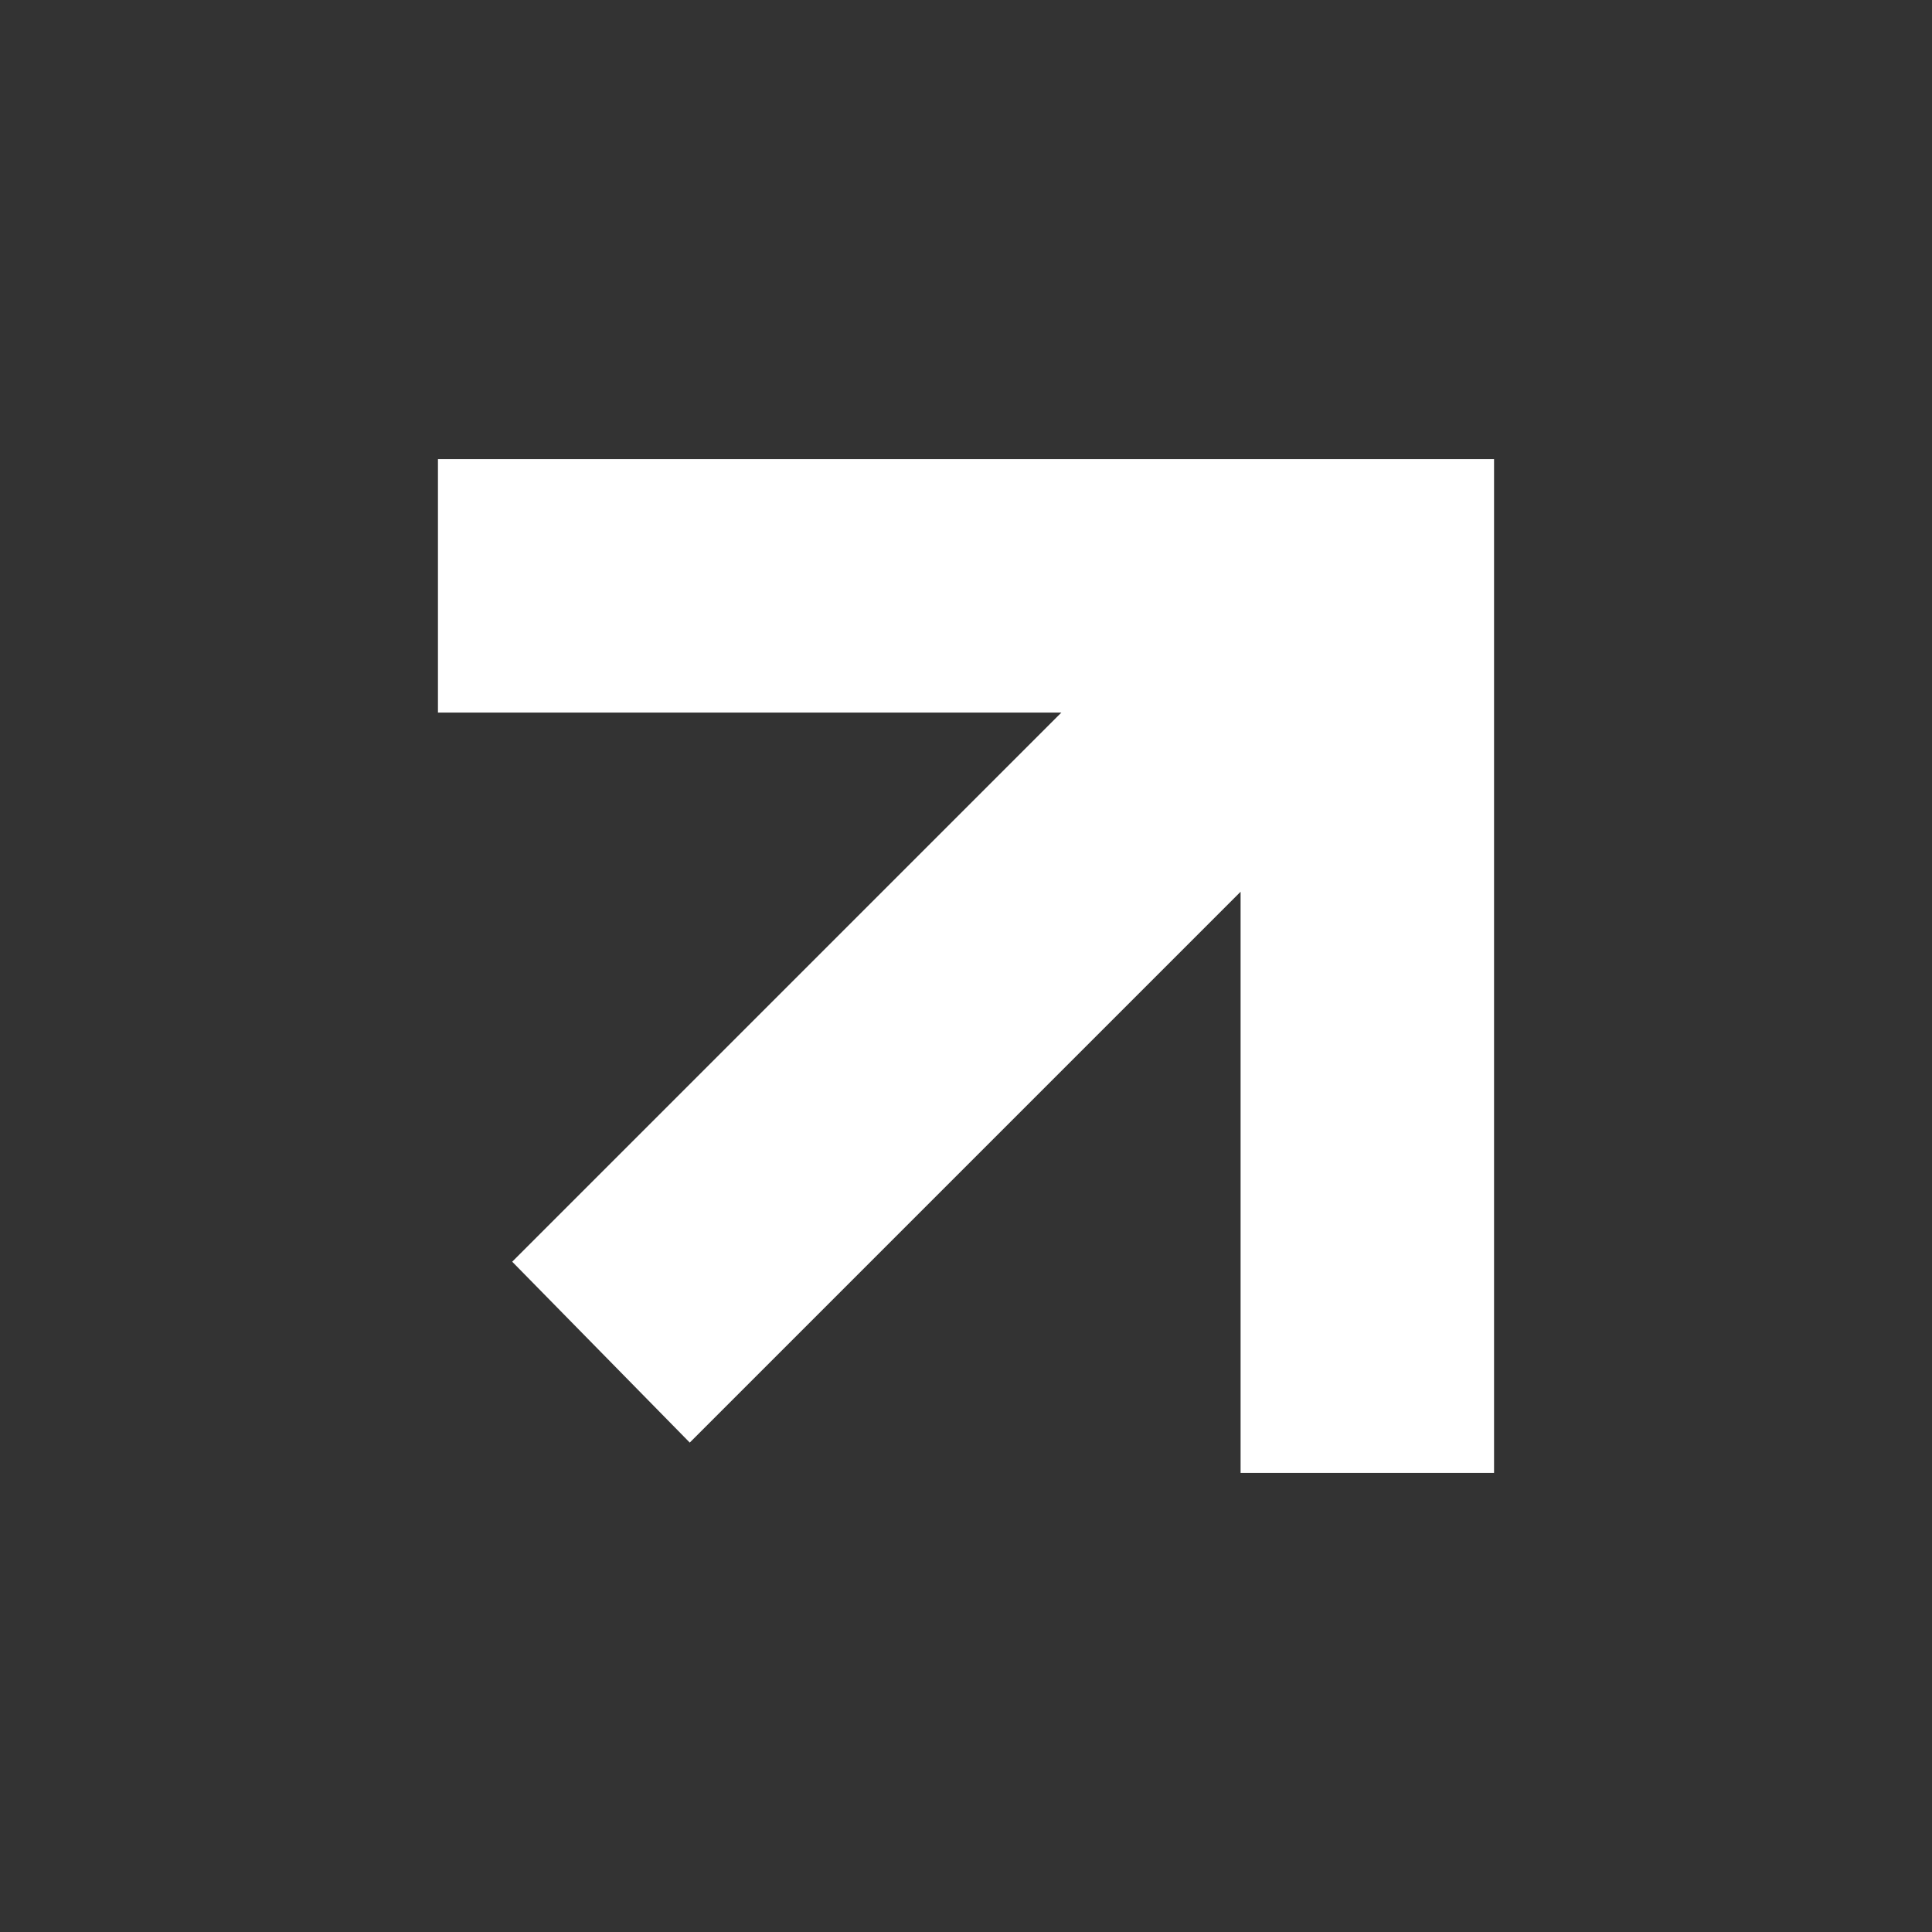 <svg width="320" height="320" viewBox="0 0 320 320" fill="none" xmlns="http://www.w3.org/2000/svg">
<rect x="0" y="0" width="320" height="320" fill="#333333" stroke="none"/>
<g clip-path="url(#clip0_888_976)">
<path d="M72.539 118.022H175.798L84.838 208.979L114.246 238.938L205.481 147.702V243.963H247.461V76.043H72.539V118.022Z" fill="white"/>
</g>
<defs>
<clipPath id="clip0_888_976">
<rect width="320" height="320" fill="white"/>
</clipPath>
</defs>
</svg>
